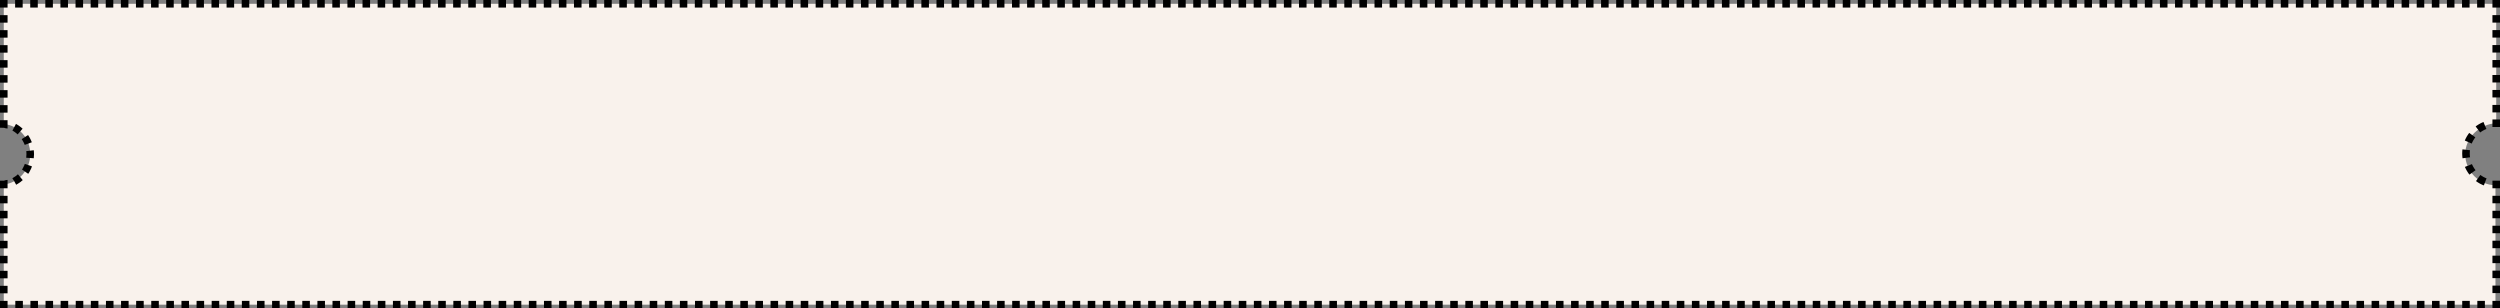 <?xml version="1.0" encoding="utf-8"?>
<!-- Generator: Adobe Illustrator 26.0.1, SVG Export Plug-In . SVG Version: 6.00 Build 0)  -->
<svg version="1.1" id="Layer_1" xmlns="http://www.w3.org/2000/svg" xmlns:xlink="http://www.w3.org/1999/xlink" x="0px" y="0px"
	 viewBox="0 0 330.7 40.8" style="enable-background:new 0 0 330.7 40.8;" xml:space="preserve">
<rect x="0" y="0" width="330.7" height="40.8" fill="#808080" stroke="none"/>
<style type="text/css">
	.st0{fill:#F9F2EC;}
	.st1{fill:none;stroke:#000000;stroke-miterlimit:10;}
	.st2{fill:none;stroke:#000000;stroke-miterlimit:10;stroke-dasharray:0.99,0.99;}
	.st3{fill:none;stroke:#000000;stroke-miterlimit:10;stroke-dasharray:0.999,0.999;}
	.st4{fill:none;stroke:#000000;stroke-miterlimit:10;stroke-dasharray:0.992,0.992;}
	.st5{fill:none;stroke:#000000;stroke-miterlimit:10;stroke-dasharray:0.97,0.97;}
	.st6{fill:none;stroke:#000000;stroke-miterlimit:10;stroke-dasharray:1.062,1.062;}
</style>
<g>
	<path class="st0" d="M326.1,20.4c0,2.2,1.8,4.1,4,4.1v15.8H0.5V24.4c2-0.2,3.5-2,3.5-4c0-2.1-1.5-3.8-3.5-4V0.5h329.7v15.8
		C328,16.4,326.1,18.2,326.1,20.4z"/>
	<g>
		<path class="st1" d="M329.7,24.4c0.2,0,0.3,0,0.5,0v0.5"/>
		<line class="st2" x1="330.2" y1="25.9" x2="330.2" y2="39.3"/>
		<polyline class="st1" points="330.2,39.8 330.2,40.3 329.7,40.3 		"/>
		<line class="st3" x1="328.7" y1="40.3" x2="1.5" y2="40.3"/>
		<polyline class="st1" points="1,40.3 0.5,40.3 0.5,39.8 		"/>
		<line class="st4" x1="0.5" y1="38.8" x2="0.5" y2="25.4"/>
		<path class="st1" d="M0.5,24.9v-0.5c0.2,0,0.3-0.1,0.5-0.1"/>
		<path class="st5" d="M1.9,24c1.3-0.7,2.1-2,2.1-3.6c0-1.7-1.1-3.2-2.6-3.8"/>
		<path class="st1" d="M1,16.5c-0.2,0-0.3-0.1-0.5-0.1v-0.5"/>
		<line class="st4" x1="0.5" y1="14.9" x2="0.5" y2="1.5"/>
		<polyline class="st1" points="0.5,1 0.5,0.5 1,0.5 		"/>
		<line class="st3" x1="2" y1="0.5" x2="329.2" y2="0.5"/>
		<polyline class="st1" points="329.7,0.5 330.2,0.5 330.2,1 		"/>
		<line class="st2" x1="330.2" y1="2" x2="330.2" y2="15.4"/>
		<path class="st1" d="M330.2,15.8v0.5c-0.2,0-0.3,0-0.5,0"/>
		<path class="st6" d="M328.7,16.6c-1.5,0.6-2.5,2.1-2.5,3.7c0,1.9,1.3,3.5,3,3.9"/>
	</g>
</g>
</svg>
